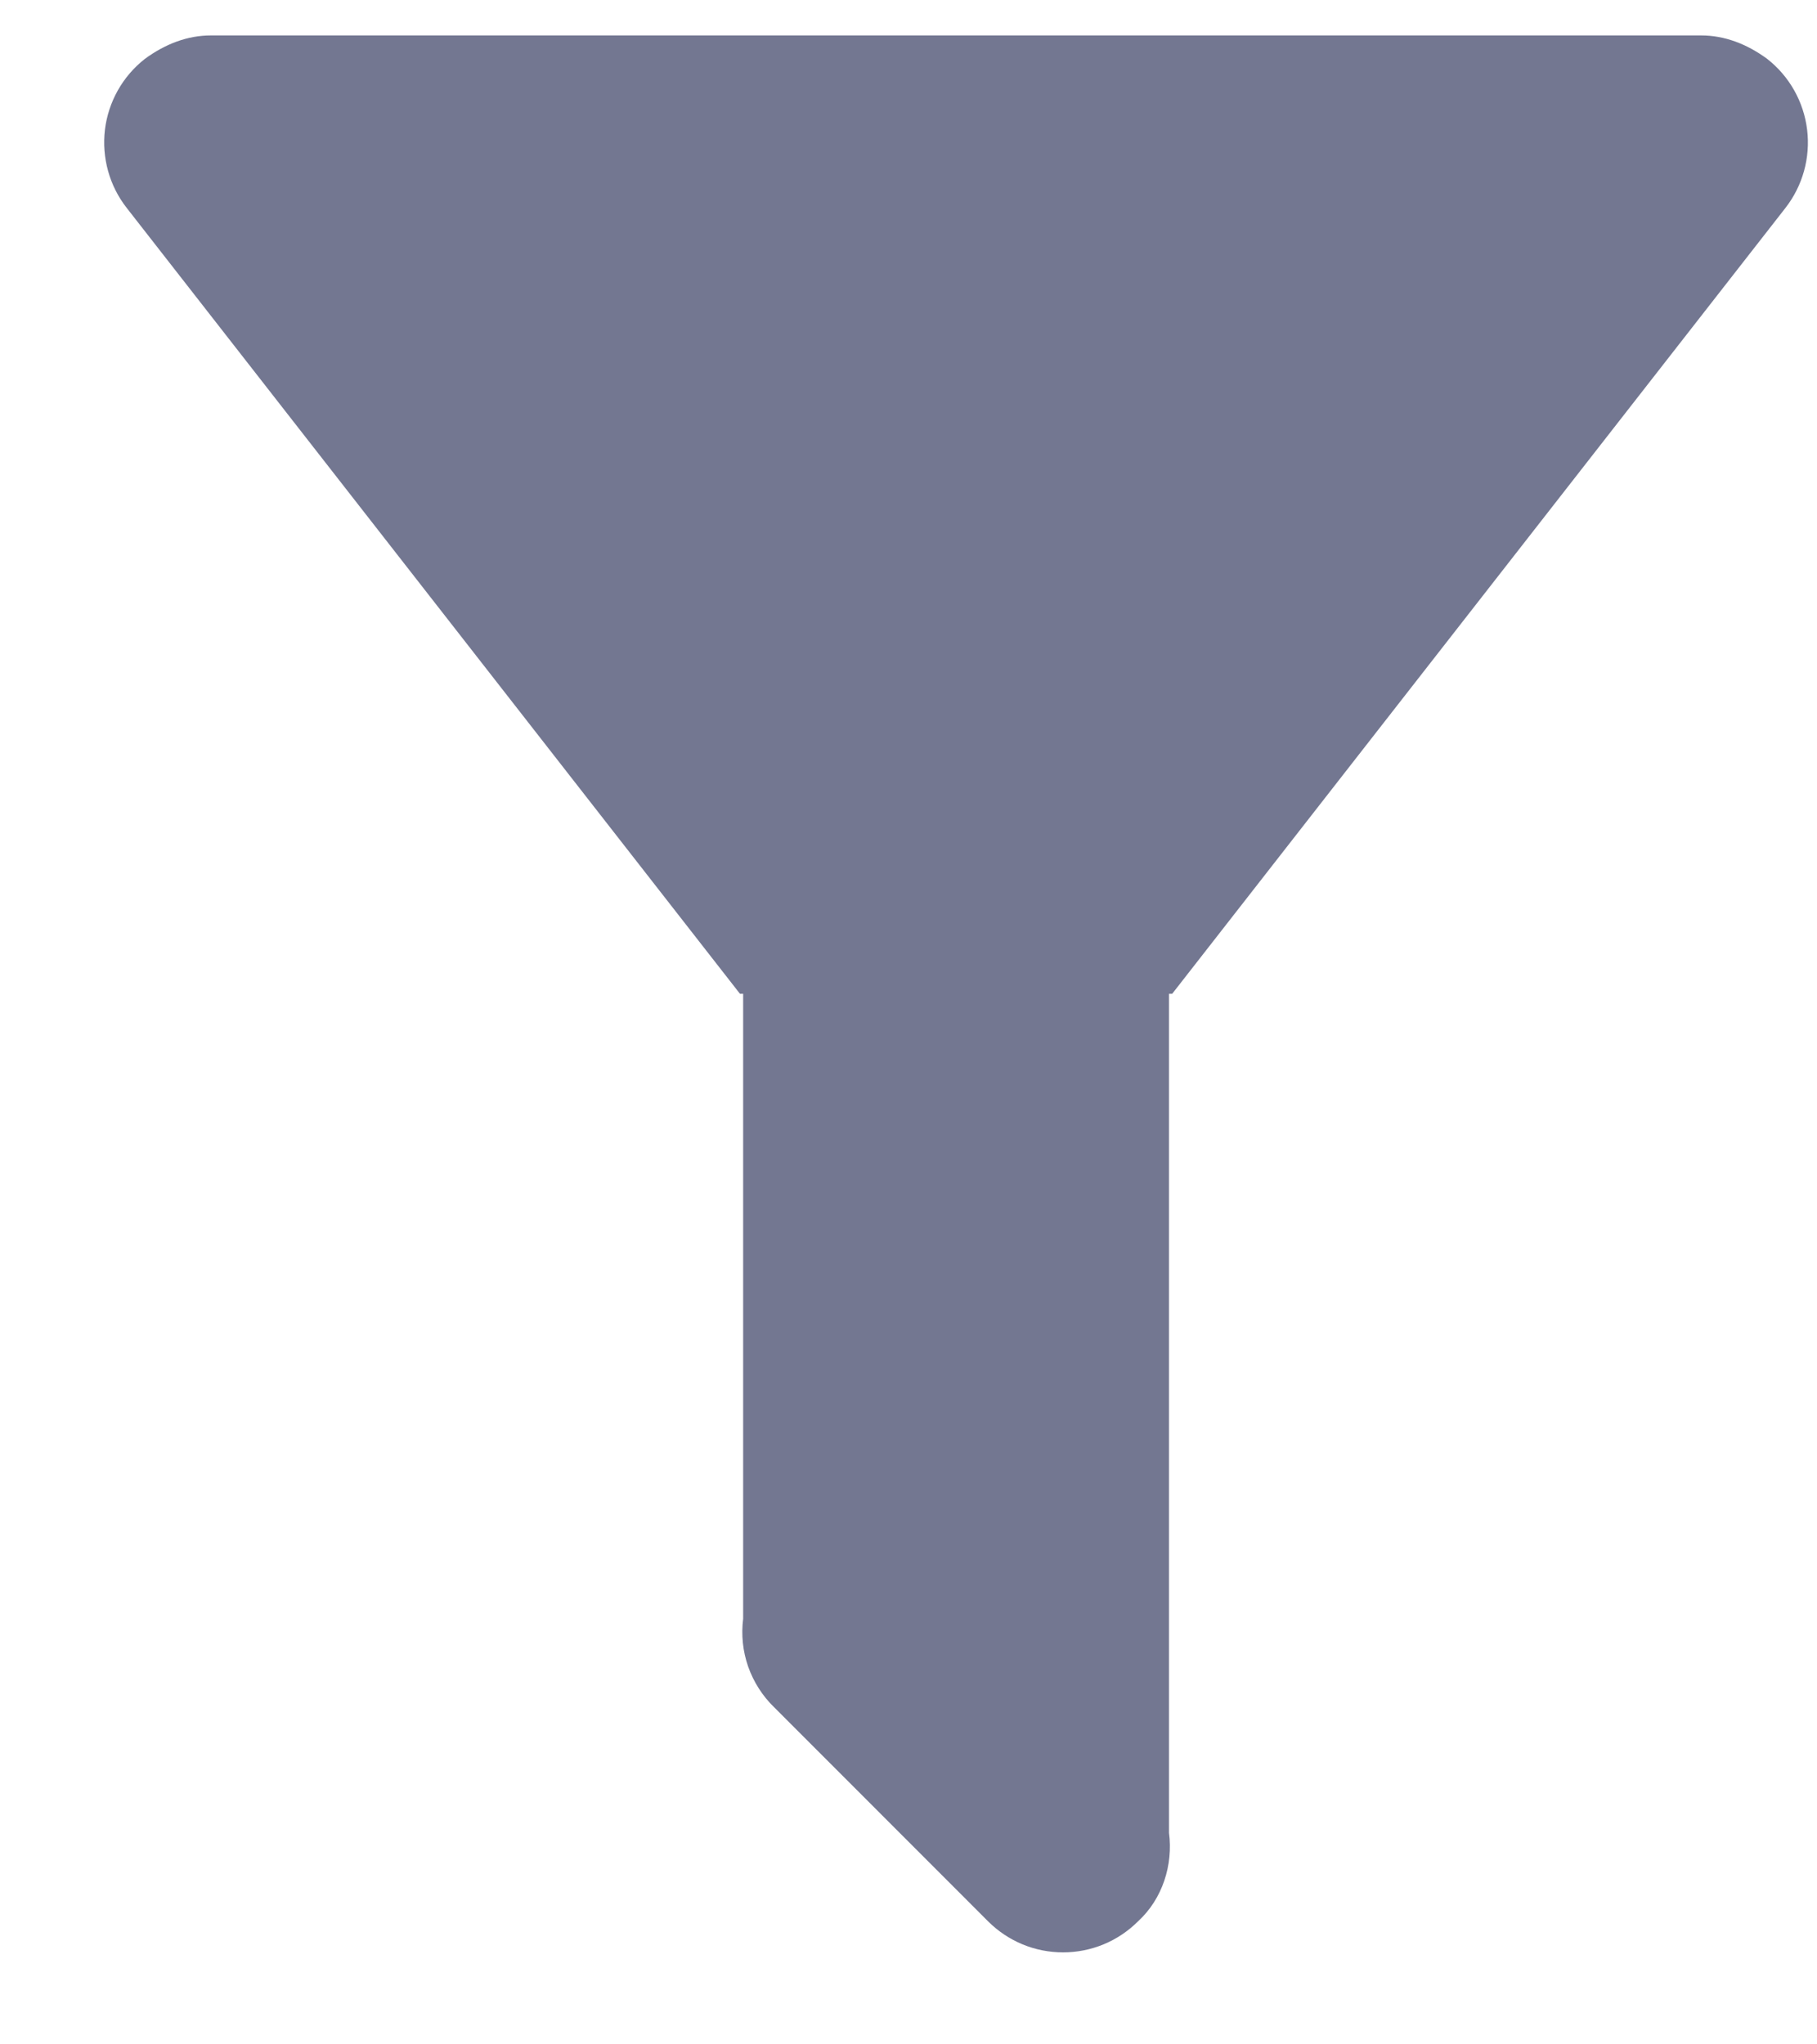 <svg width="16" height="18" viewBox="0 0 16 18" fill="none" xmlns="http://www.w3.org/2000/svg">
<path d="M10.294 8.75V16.137C10.331 16.419 10.237 16.719 10.022 16.916C9.935 17.003 9.832 17.072 9.719 17.119C9.605 17.166 9.484 17.19 9.361 17.19C9.238 17.19 9.116 17.166 9.003 17.119C8.89 17.072 8.787 17.003 8.7 16.916L6.816 15.031C6.713 14.931 6.636 14.809 6.588 14.674C6.541 14.539 6.526 14.395 6.544 14.253V8.75H6.516L1.116 1.831C0.963 1.636 0.895 1.388 0.924 1.142C0.954 0.896 1.08 0.672 1.275 0.519C1.453 0.388 1.65 0.312 1.856 0.312H14.981C15.187 0.312 15.384 0.388 15.562 0.519C15.757 0.672 15.883 0.896 15.913 1.142C15.943 1.388 15.874 1.636 15.722 1.831L10.322 8.75H10.294Z" fill="#737791"/>
</svg>
